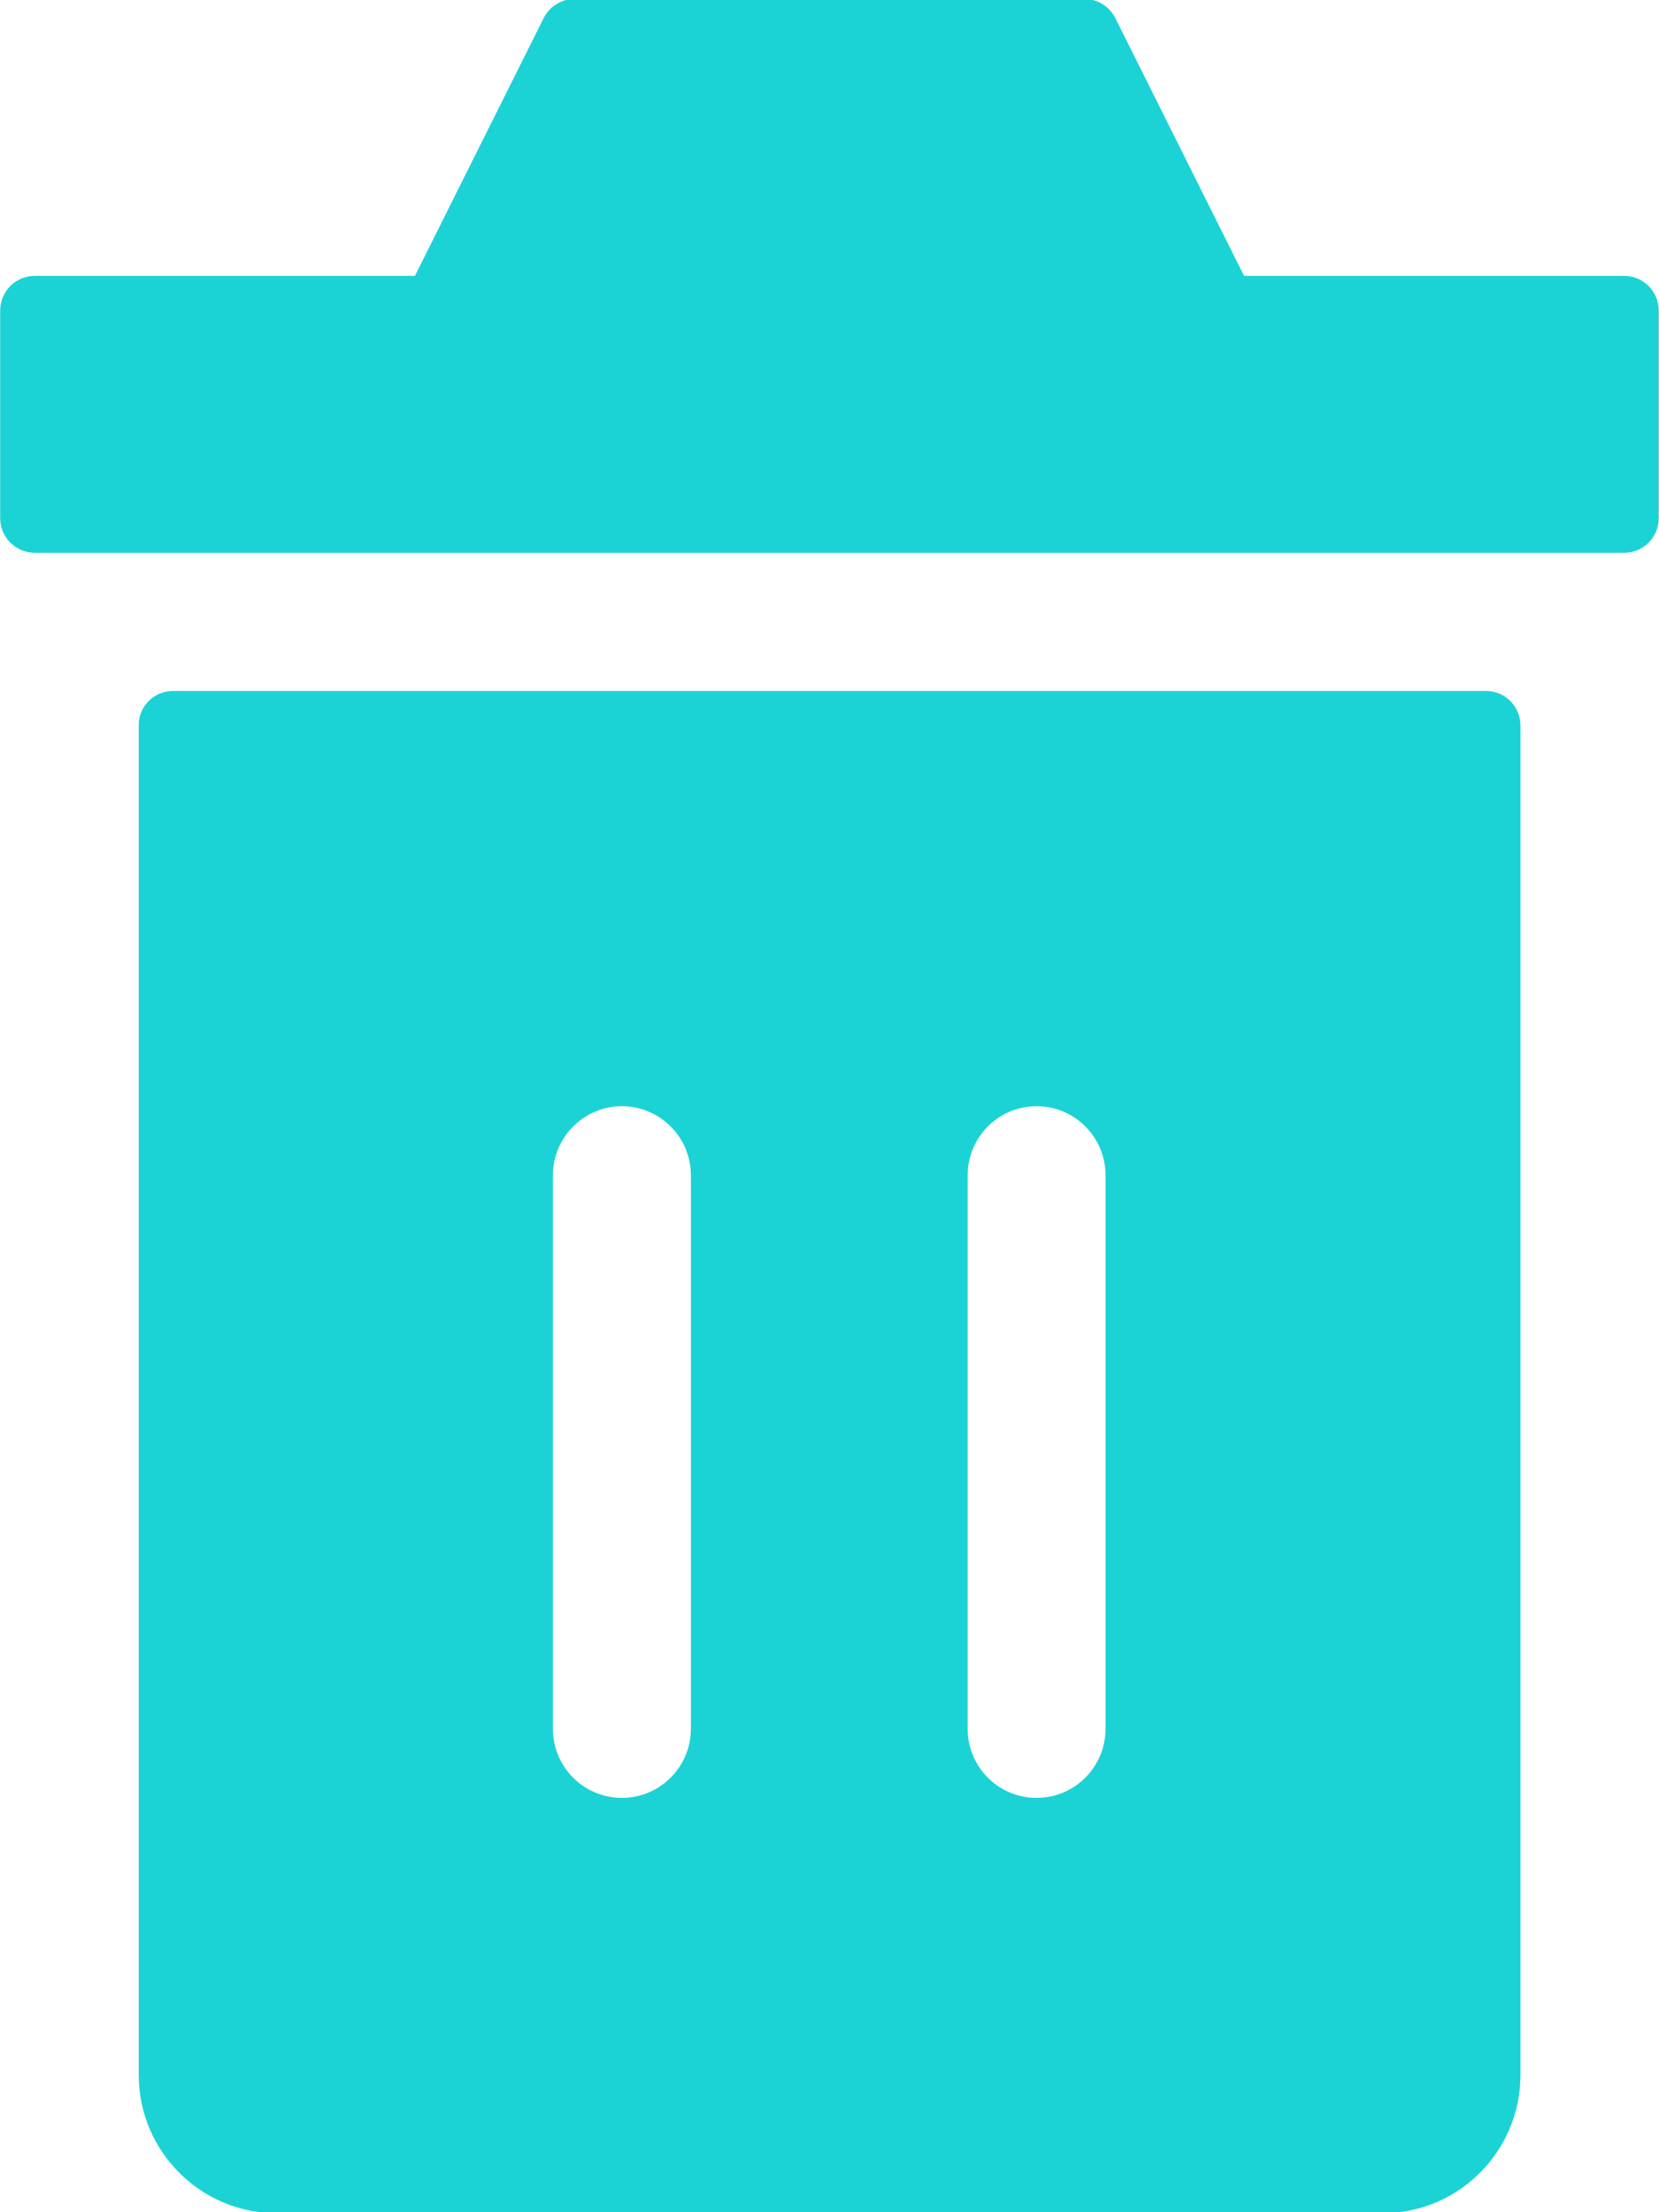 
<svg 
 xmlns="http://www.w3.org/2000/svg"
 xmlns:xlink="http://www.w3.org/1999/xlink"
 width="18px" height="24px">
<path fill-rule="evenodd"  fill="rgb(27, 211, 213)"
 d="M17.622,5.997 L0.378,5.997 C0.170,5.997 0.002,5.829 0.002,5.621 L0.002,3.369 C0.002,3.161 0.170,2.993 0.378,2.993 L4.502,2.993 L5.898,0.198 C5.961,0.070 6.091,-0.011 6.233,-0.011 L11.767,-0.011 C11.909,-0.011 12.038,0.070 12.102,0.198 L13.498,2.993 L17.622,2.993 C17.830,2.993 17.997,3.161 17.997,3.369 L17.997,5.621 C17.997,5.829 17.830,5.997 17.622,5.997 ZM1.878,7.496 L16.122,7.496 C16.330,7.496 16.497,7.664 16.497,7.872 L16.497,22.509 C16.497,23.339 15.827,24.011 14.998,24.011 L3.005,24.011 C2.176,24.011 1.505,23.339 1.505,22.509 L1.505,7.872 C1.502,7.664 1.670,7.496 1.878,7.496 ZM10.499,18.756 C10.499,19.169 10.833,19.505 11.247,19.505 C11.660,19.505 11.995,19.169 11.995,18.756 L11.995,12.751 C11.995,12.337 11.660,12.001 11.247,12.001 C10.833,12.001 10.499,12.337 10.499,12.751 L10.499,18.756 ZM5.999,18.756 C5.999,19.169 6.334,19.505 6.747,19.505 C7.160,19.505 7.496,19.169 7.496,18.756 L7.496,12.751 C7.496,12.337 7.160,12.001 6.747,12.001 C6.337,12.001 5.999,12.337 5.999,12.751 L5.999,18.756 Z"/>
</svg>
